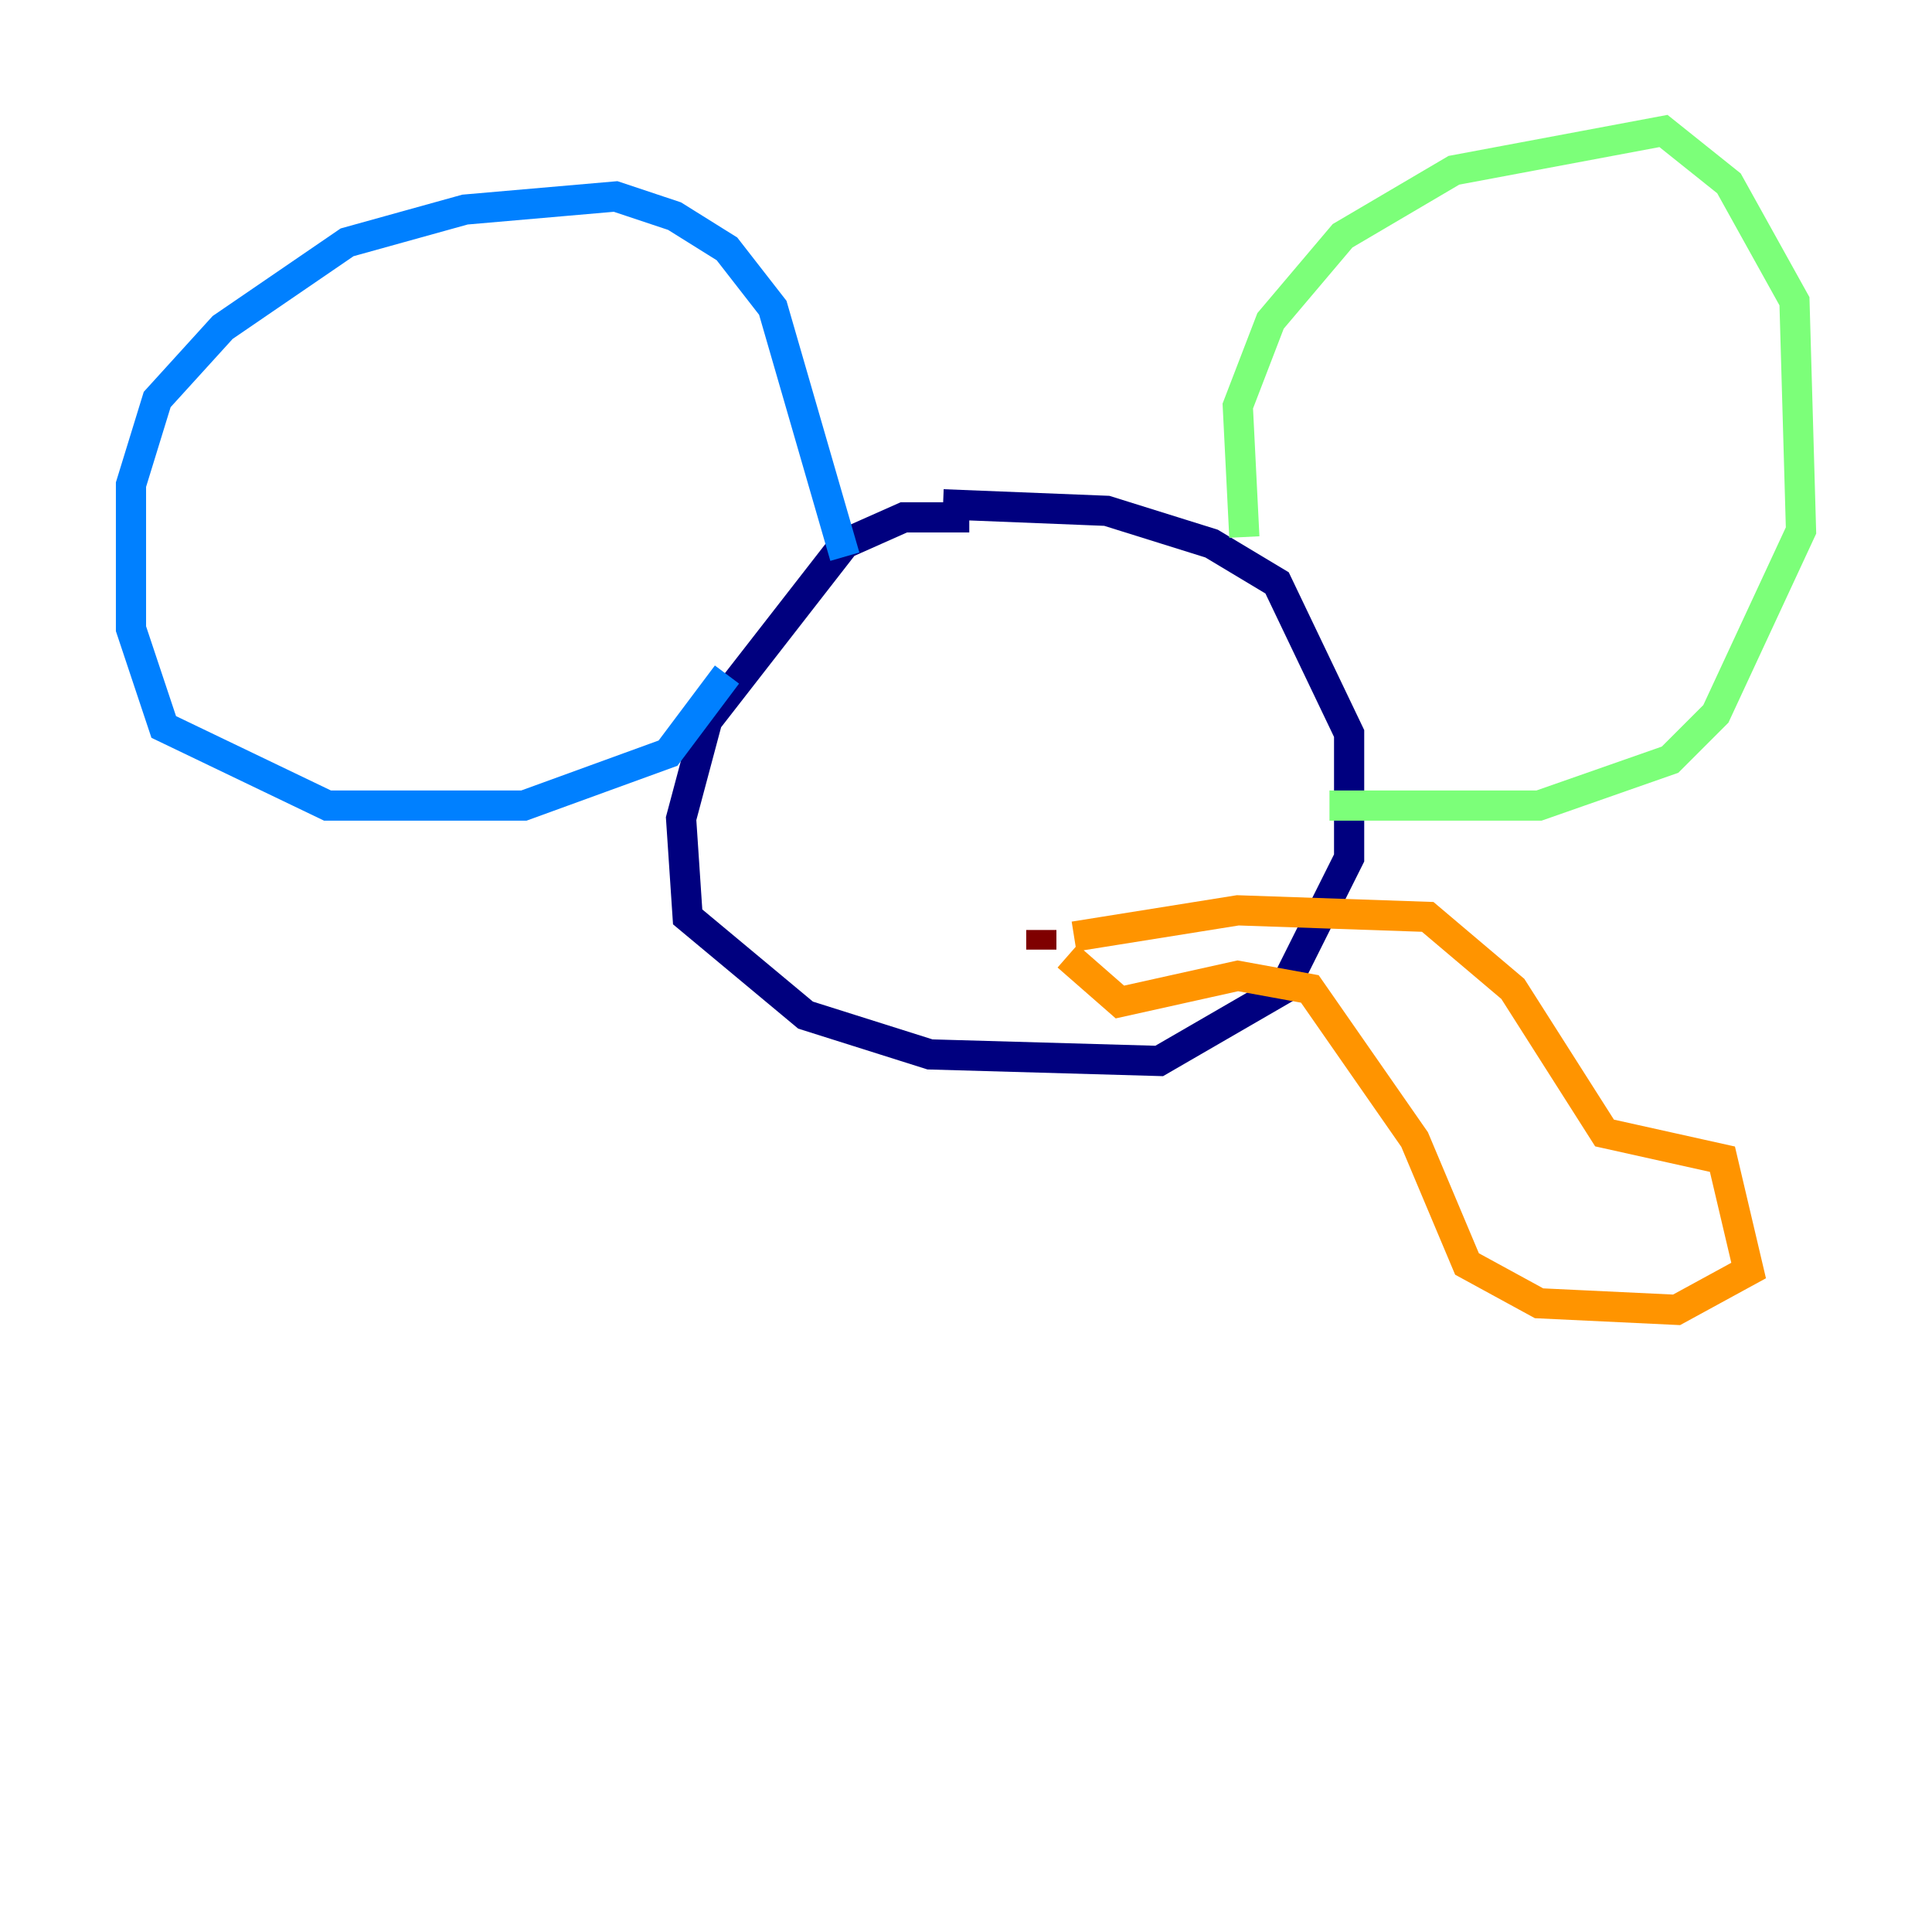 <?xml version="1.0" encoding="utf-8" ?>
<svg baseProfile="tiny" height="128" version="1.2" viewBox="0,0,128,128" width="128" xmlns="http://www.w3.org/2000/svg" xmlns:ev="http://www.w3.org/2001/xml-events" xmlns:xlink="http://www.w3.org/1999/xlink"><defs /><polyline fill="none" points="64.217,34.278 59.878,34.278 55.973,36.014 46.861,47.729 45.125,54.237 45.559,60.746 53.37,67.254 61.614,69.858 76.8,70.291 85.044,65.519 89.383,56.841 89.383,48.597 84.61,38.617 80.271,36.014 73.329,33.844 62.481,33.41" stroke="#00007f" stroke-width="2" /><polyline fill="none" points="48.163,44.691 44.258,49.898 34.712,53.37 21.695,53.37 10.848,48.163 8.678,41.654 8.678,32.108 10.414,26.468 14.752,21.695 22.997,16.054 30.807,13.885 40.786,13.017 44.691,14.319 48.163,16.488 51.2,20.393 55.973,36.881" stroke="#0080ff" stroke-width="2" /><polyline fill="none" points="82.441,35.58 82.007,26.902 84.176,21.261 88.949,15.62 96.325,11.281 110.21,8.678 114.549,12.149 118.888,19.959 119.322,35.146 113.681,47.295 110.644,50.332 101.966,53.37 88.081,53.37" stroke="#7cff79" stroke-width="2" /><polyline fill="none" points="71.159,62.047 82.007,60.312 94.59,60.746 100.231,65.519 106.305,75.064 114.115,76.8 115.851,84.176 111.078,86.78 101.966,86.346 97.193,83.742 93.722,75.498 86.78,65.519 82.007,64.651 74.197,66.386 70.725,63.349" stroke="#ff9400" stroke-width="2" /><polyline fill="none" points="68.99,61.614 68.99,62.915" stroke="#7f0000" stroke-width="2" /></svg>